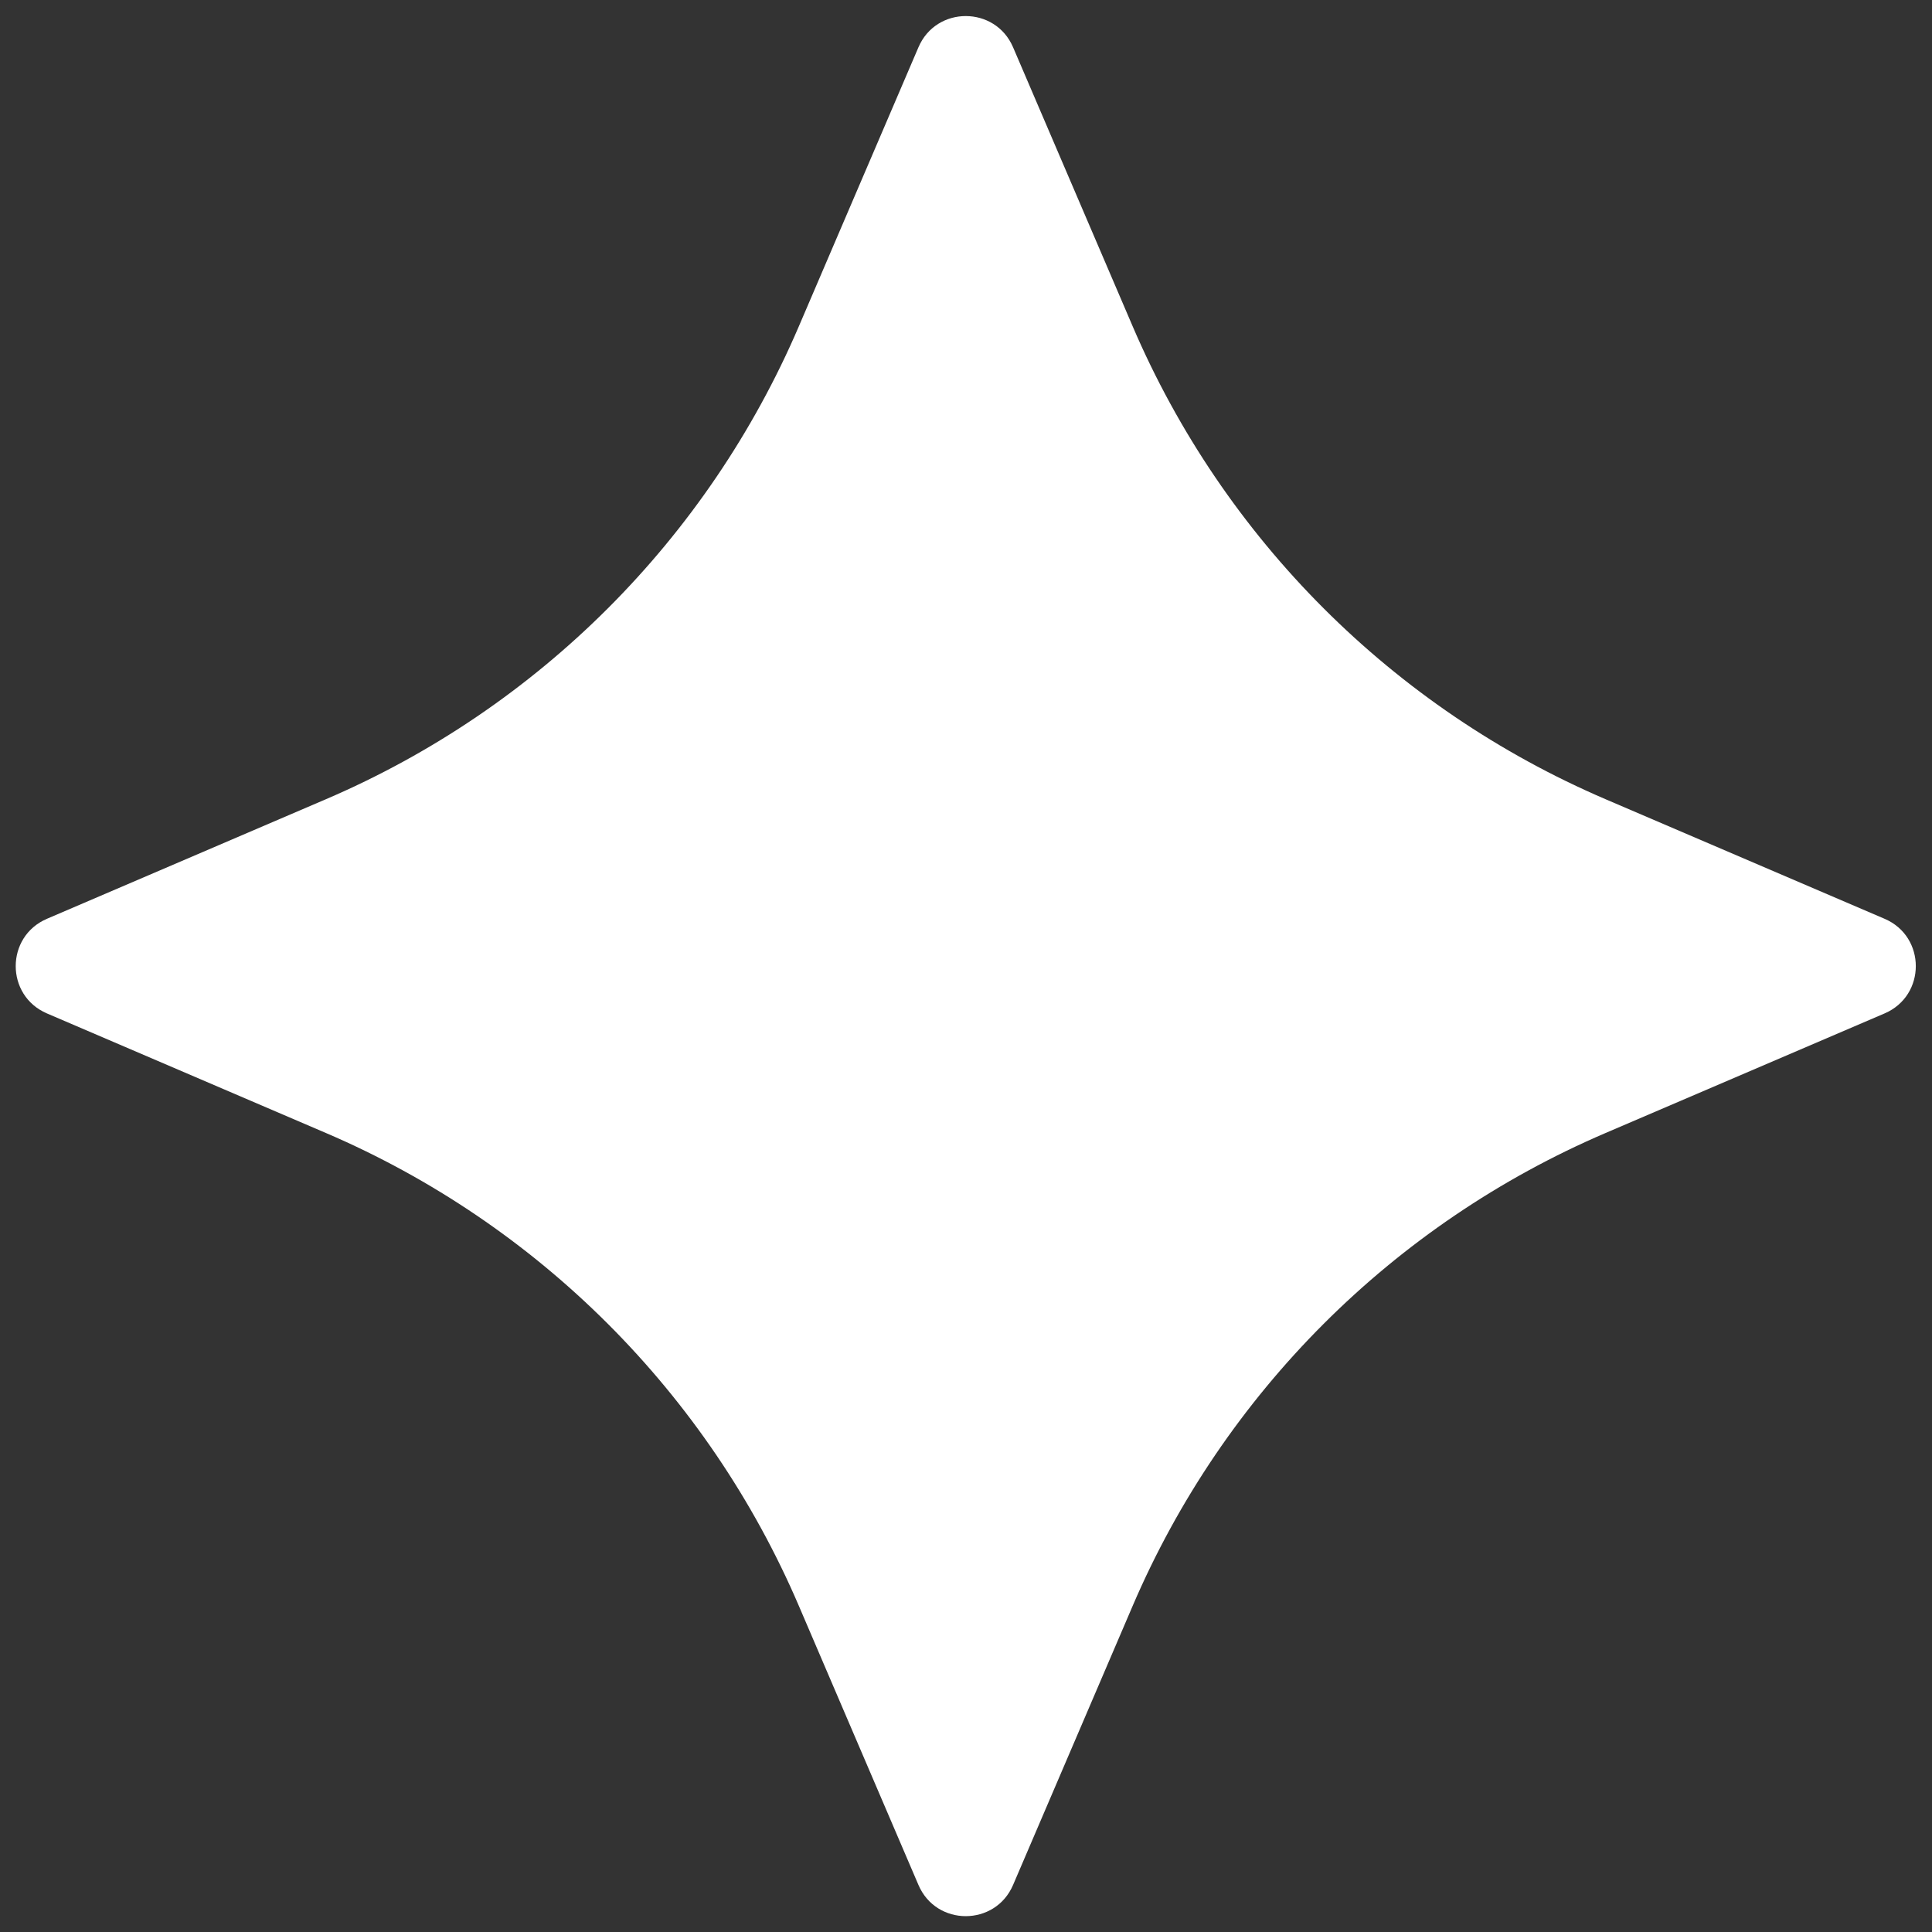 <svg width="61" height="61" viewBox="0 0 61 61" fill="none" xmlns="http://www.w3.org/2000/svg">
<rect x="0" y="0" width="61" height="61" fill="#333333" stroke="none"/>
<path d="M59.504 31.997C60.817 31.434 60.817 29.573 59.504 29.01L50.695 25.235C43.984 22.358 38.637 17.011 35.761 10.3L31.986 1.492C31.423 0.179 29.561 0.179 28.999 1.492L25.224 10.3C22.348 17.011 17 22.358 10.289 25.235L1.481 29.01C0.168 29.573 0.168 31.434 1.481 31.997L10.289 35.772C17 38.648 22.348 43.995 25.224 50.706L28.999 59.515C29.561 60.828 31.423 60.828 31.986 59.515L35.761 50.706C38.637 43.995 43.984 38.648 50.695 35.772L59.504 31.997Z" fill="white"/>
</svg>
